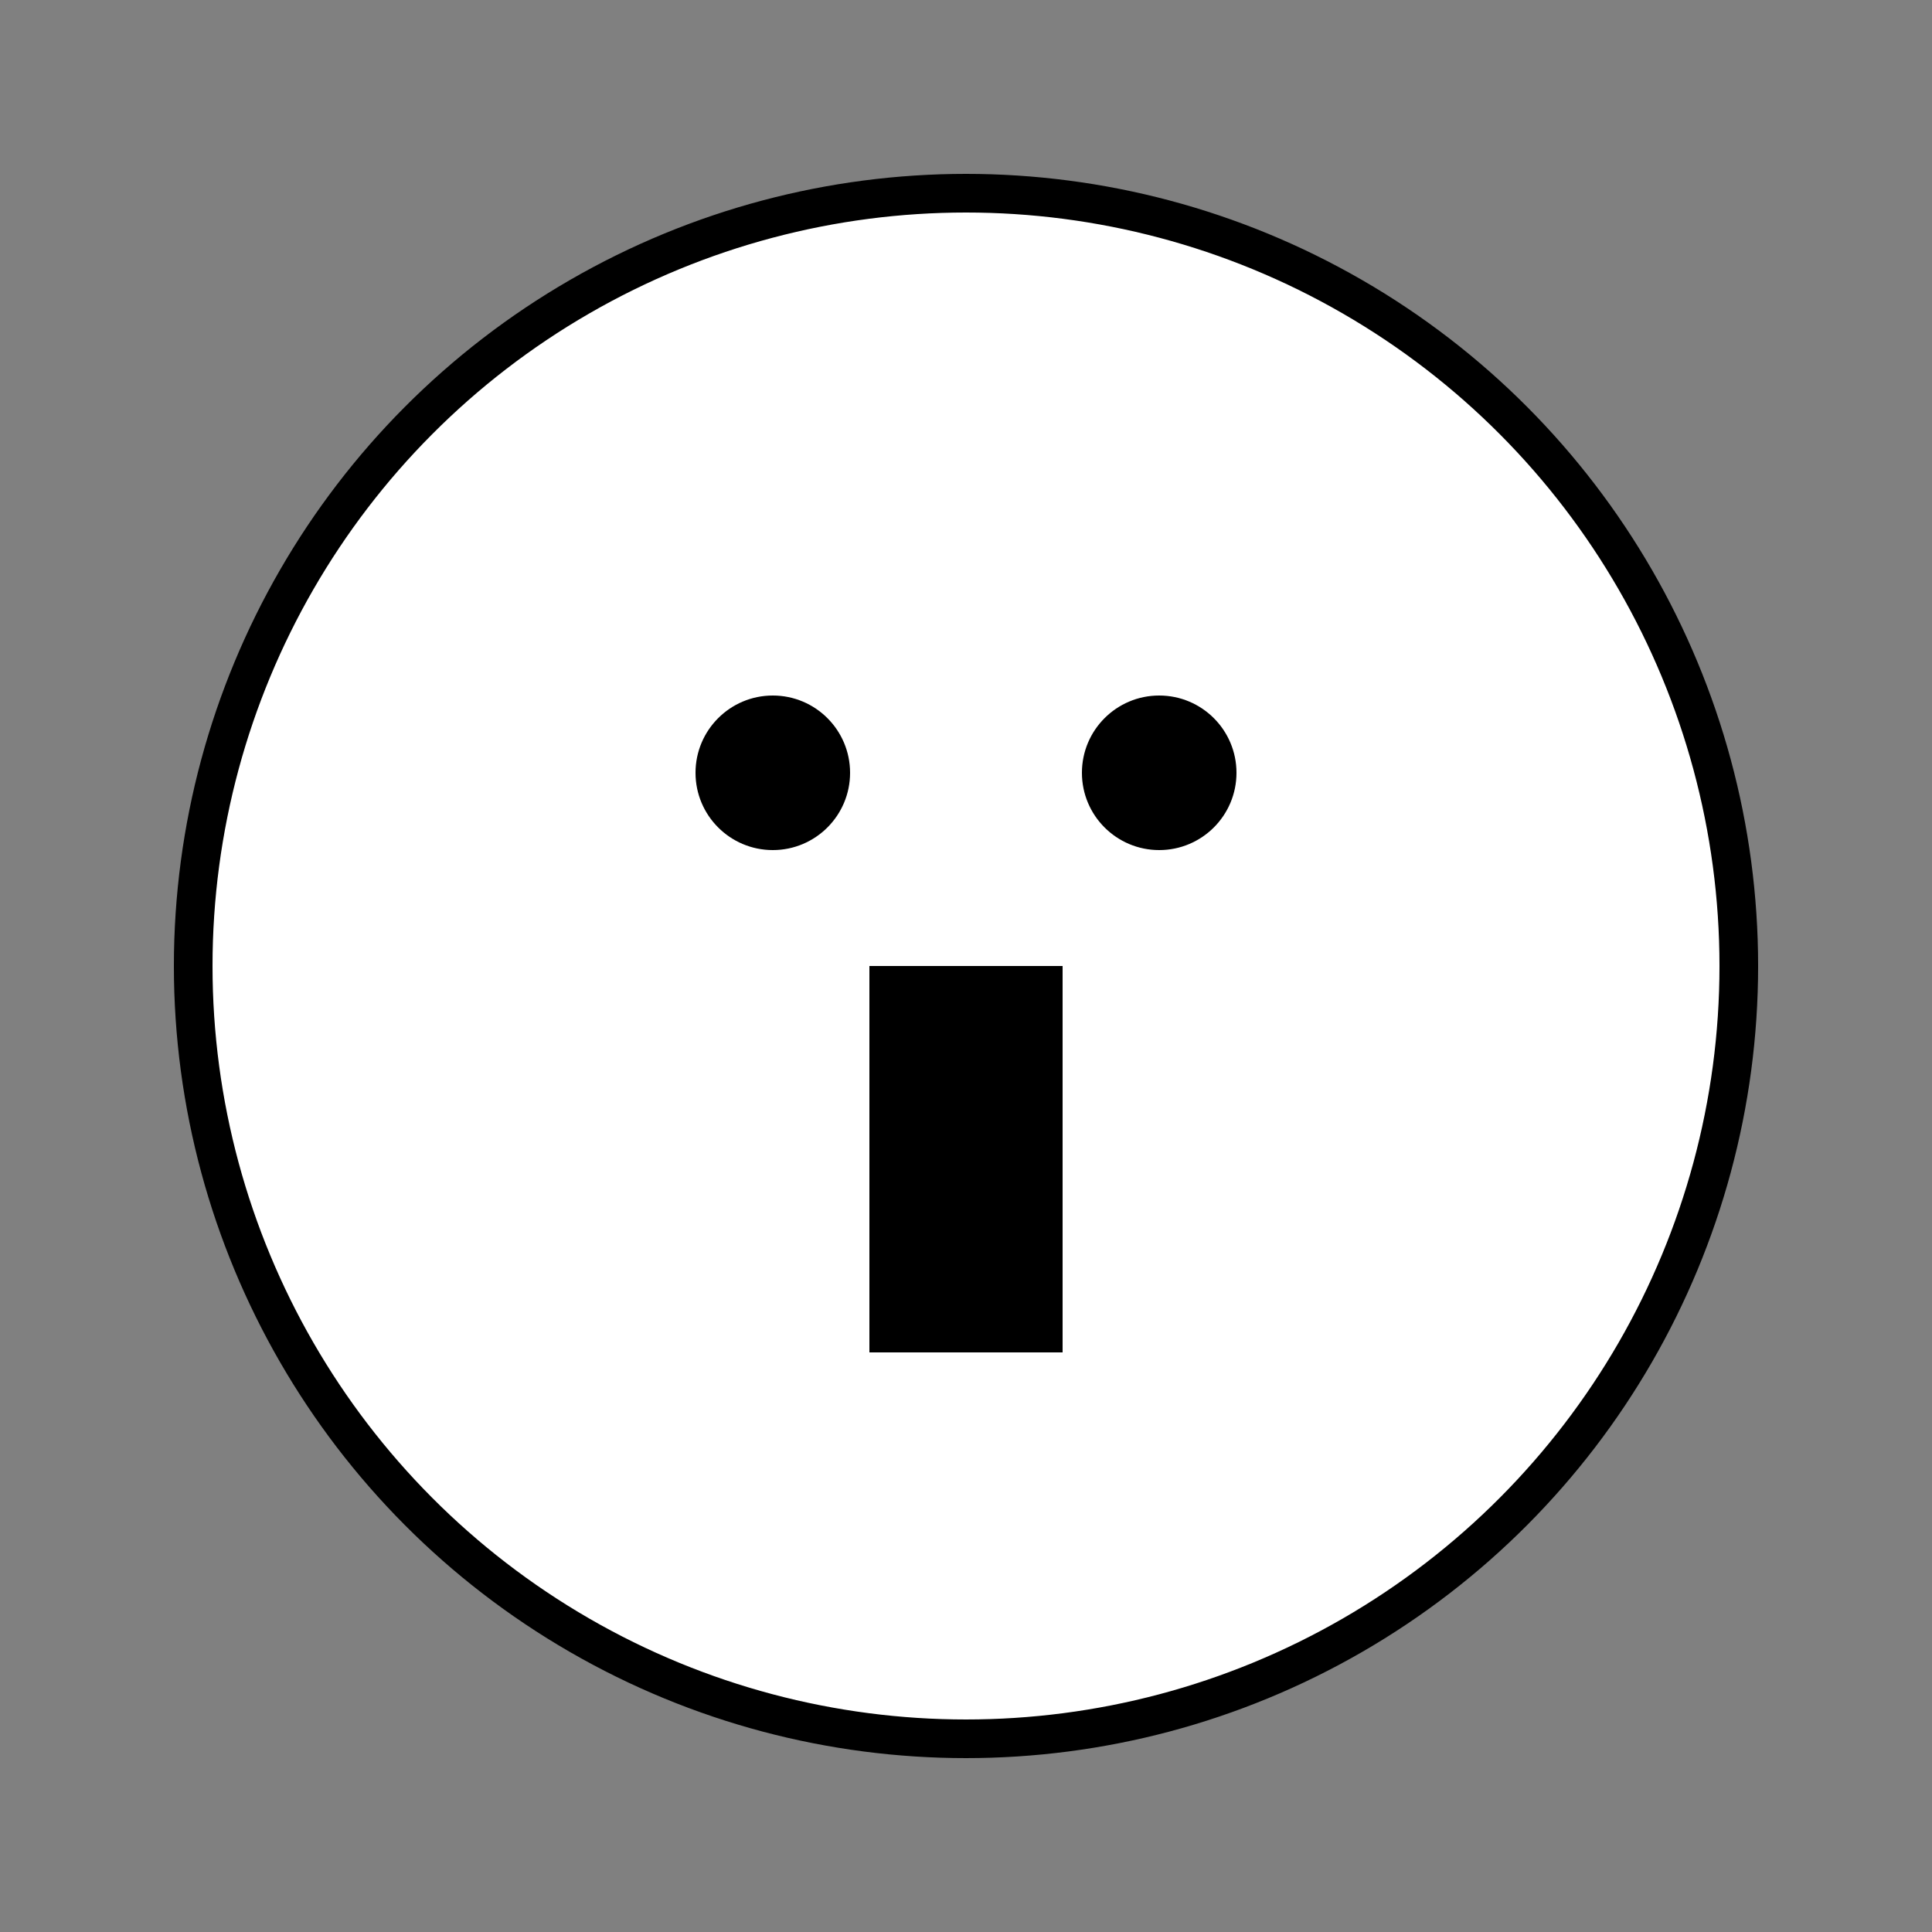 <svg width="500" height="500" viewBox="0 0 500 500" xmlns="http://www.w3.org/2000/svg">
  <rect x="0" y="0" width="500" height="500" fill="#808080" stroke="none"/>
  <circle cx="250" cy="250" r="200" fill="#FFFFFF" stroke="#000000" stroke-width="10"/>
  <circle cx="200" cy="200" r="20" fill="#000000"/>
  <circle cx="300" cy="200" r="20" fill="#000000"/>
  <rect x="225" y="250" width="50" height="100" fill="#000000"/>
</svg>